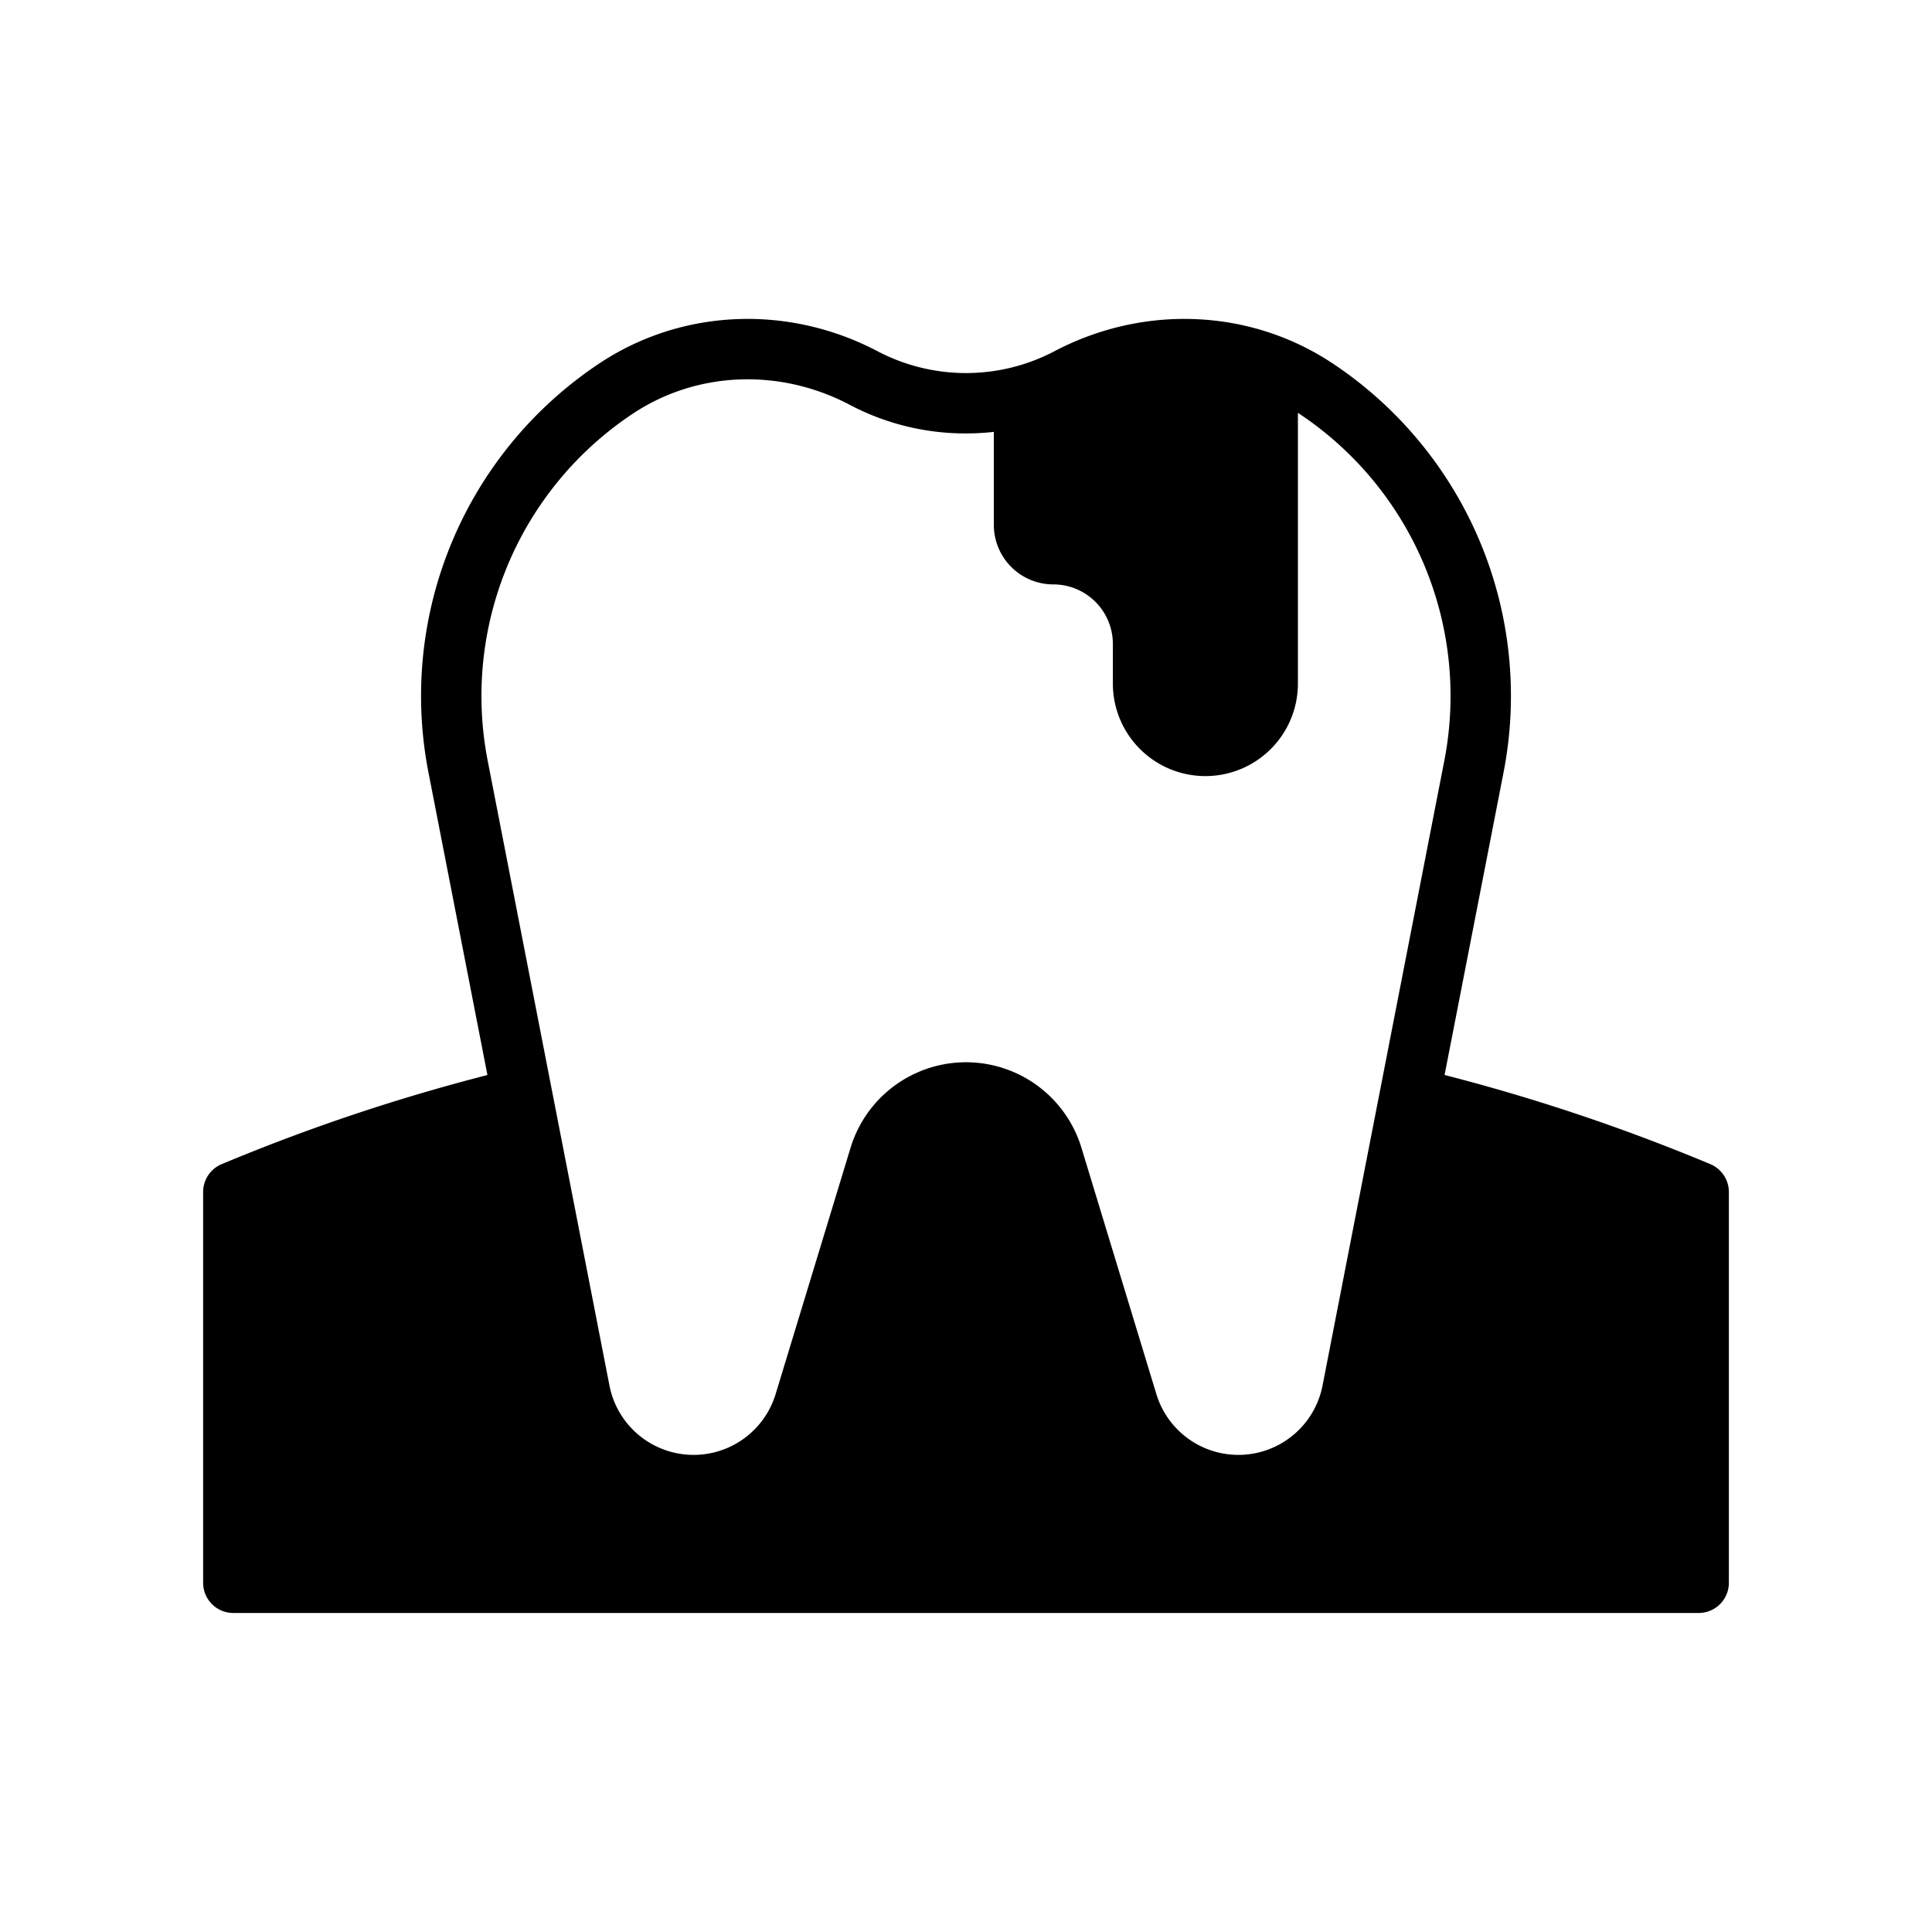 <?xml version="1.0" ?><svg viewBox="0 0 512 512" xmlns="http://www.w3.org/2000/svg"><g id="Tooth_Decay"><path d="M453.253,308.511a512.643,512.643,0,0,0-70.425-23.629l15.614-80.114A105.79,105.79,0,0,0,353.42,96.481c-21.889-14.695-50.343-15.942-74.259-3.257a50.387,50.387,0,0,1-46.323.001c-23.917-12.686-52.371-11.438-74.259,3.256a105.789,105.789,0,0,0-45.021,108.284l15.616,80.128a512.087,512.087,0,0,0-69.257,23.132l-1.15.477a8,8,0,0,0-4.935,7.389V419.457a8,8,0,0,0,8,8H450.167a8,8,0,0,0,8-8V315.892A8.001,8.001,0,0,0,453.253,308.511ZM167.498,109.766c16.983-11.401,39.147-12.322,57.844-2.406A65.624,65.624,0,0,0,256,114.864a67.309,67.309,0,0,0,7.377-.412v24.651a15.771,15.771,0,0,0,15.771,15.771,15.771,15.771,0,0,1,15.771,15.771v10.507a24.521,24.521,0,0,0,24.521,24.521h0a24.521,24.521,0,0,0,24.521-24.521V109.416c.18.118.362.23.541.35a89.823,89.823,0,0,1,38.234,91.939l-32.25,165.482a22.718,22.718,0,0,1-44.034,2.266l-19.856-65.271a31.981,31.981,0,0,0-61.193,0l-19.856,65.271a22.718,22.718,0,0,1-44.034-2.266L129.263,201.704A89.823,89.823,0,0,1,167.498,109.766Z"/></g></svg>